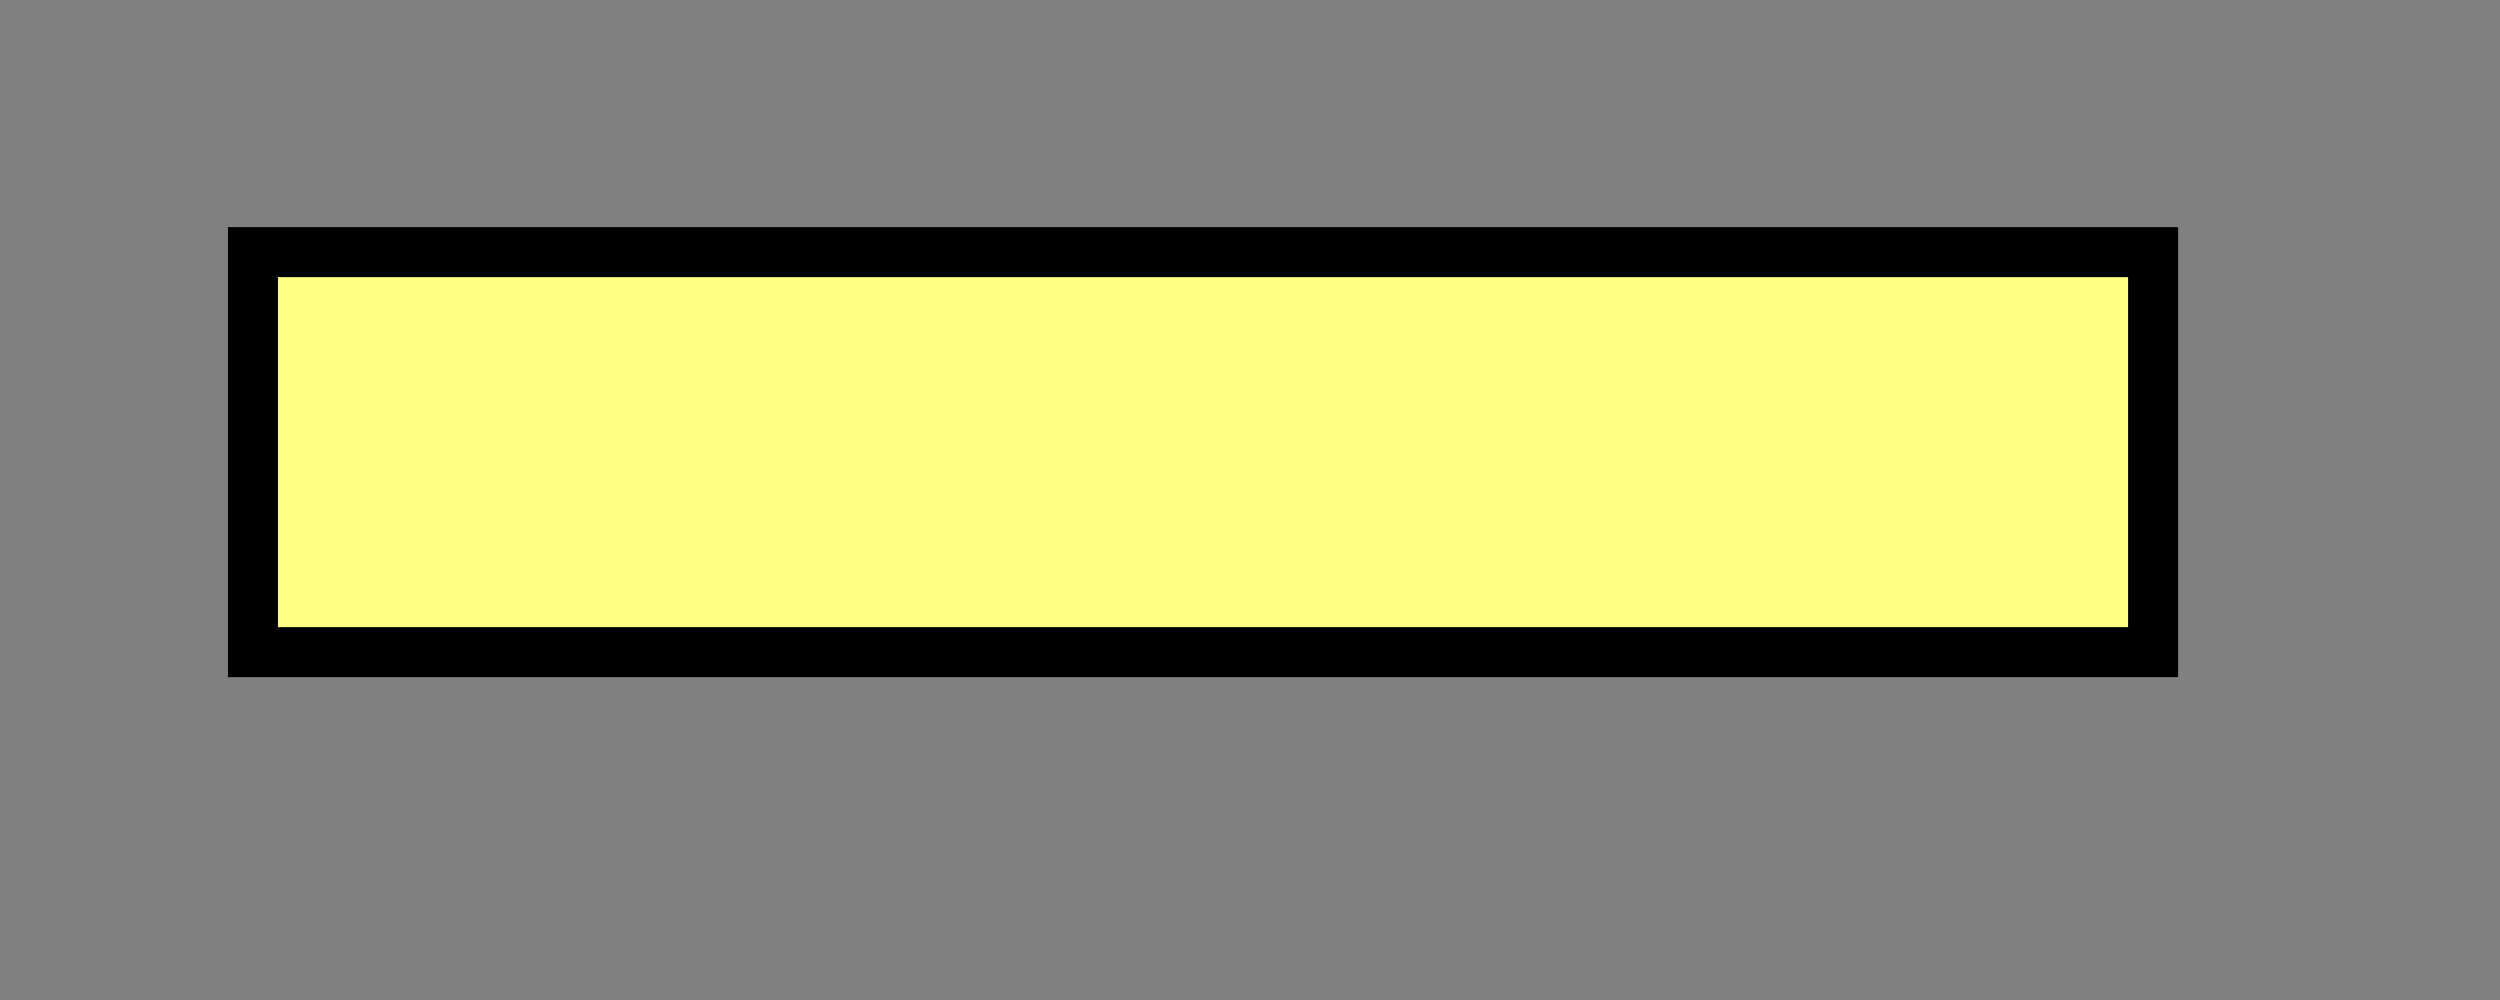 <?xml version="1.0" encoding="UTF-8" standalone="no"?>
<!DOCTYPE svg PUBLIC "-//W3C//DTD SVG 1.1//EN" "http://www.w3.org/Graphics/SVG/1.1/DTD/svg11.dtd">
<svg width="100%" height="100%" viewBox="0 0 25 10" version="1.1" xmlns="http://www.w3.org/2000/svg" xmlns:xlink="http://www.w3.org/1999/xlink" xml:space="preserve" xmlns:serif="http://www.serif.com/" style="fill-rule:evenodd;clip-rule:evenodd;stroke-miterlimit:10;">
    <rect x="0" y="0" width="25" height="10" fill="#808080" stroke="none"/>
    <g transform="matrix(0.24,0,0,0.24,-3183.36,-111.988)">
        <g transform="matrix(4.167,0,0,4.167,12989.1,0)">
            <g transform="matrix(-1,0,0,1,156,-666.5)">
                <rect x="68.5" y="781" width="19" height="4" style="fill:rgb(255,255,132);stroke:black;stroke-width:0.5px;"/>
            </g>
        </g>
    </g>
</svg>
